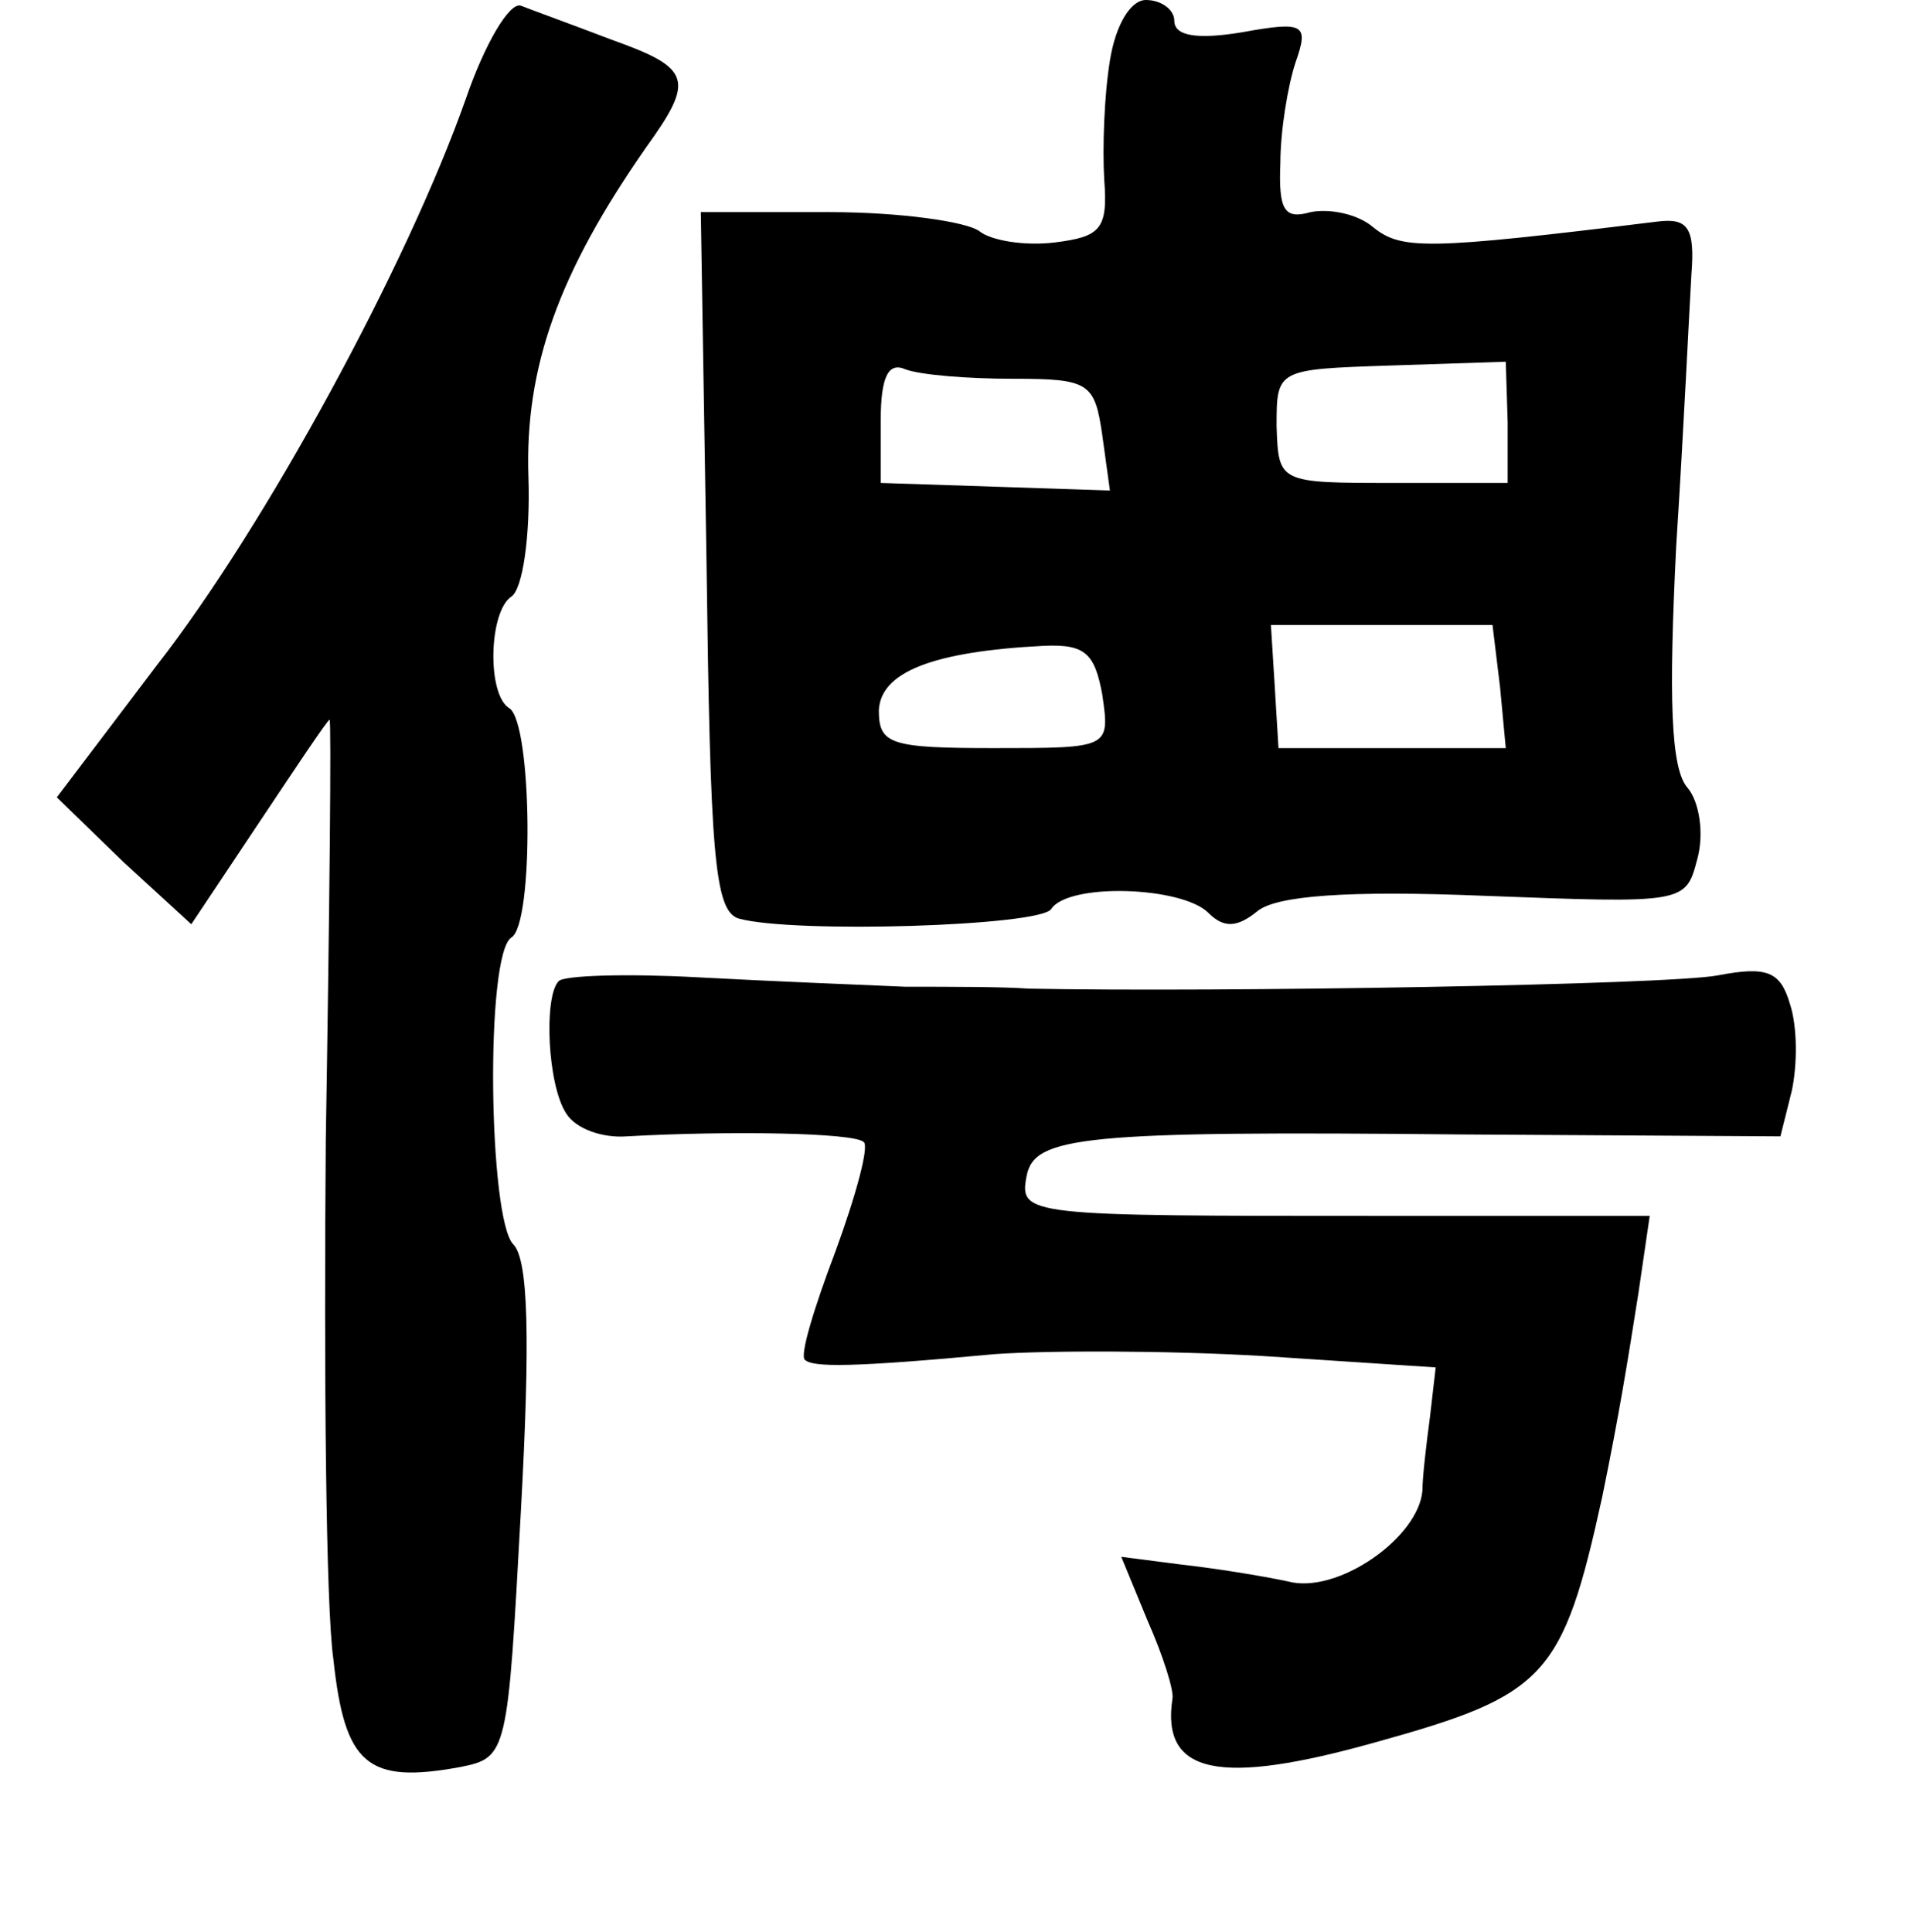 <?xml version="1.0" standalone="no"?>
<!DOCTYPE svg PUBLIC "-//W3C//DTD SVG 20010904//EN"
 "http://www.w3.org/TR/2001/REC-SVG-20010904/DTD/svg10.dtd">
<svg version="1.0" xmlns="http://www.w3.org/2000/svg"
 width="101pt" height="102pt" viewBox="0 0 101 102"
 preserveAspectRatio="xMidYMid meet">
<g transform="translate(0,102) scale(0.1,-0.1)"
fill="#000000" stroke="none">
<path d="M246 968 c-31 -88 -106 -226 -163 -299 l-53 -70 35 -34 36 -33 36 54
c20 30 36 54 37 54 1 0 0 -100 -2 -222 -1 -123 0 -246 4 -274 6 -56 18 -66 67
-57 25 5 25 7 32 135 5 91 4 133 -4 141 -13 13 -15 153 -1 162 12 7 11 113 -1
121 -12 7 -11 51 1 59 6 4 10 32 9 63 -2 58 16 108 62 174 26 36 24 42 -18 57
-21 8 -43 16 -48 18 -6 2 -19 -20 -29 -49z"/>
<path d="M586 988 c-3 -18 -4 -46 -3 -63 2 -26 -2 -30 -26 -33 -16 -2 -34 1
-40 6 -7 5 -42 10 -79 10 l-68 0 3 -184 c2 -154 4 -185 17 -189 29 -8 159 -4
165 5 9 14 69 12 83 -2 8 -8 15 -8 26 1 10 8 47 11 120 8 105 -4 106 -4 112
19 4 14 1 31 -5 38 -9 10 -10 48 -6 128 4 62 7 127 8 143 2 25 -2 30 -18 28
-122 -15 -135 -15 -150 -3 -8 7 -23 10 -33 8 -14 -4 -17 1 -16 26 0 17 4 41 8
53 7 20 5 22 -28 16 -24 -4 -36 -2 -36 6 0 6 -7 11 -15 11 -8 0 -16 -13 -19
-32z m-51 -168 c40 0 43 -2 47 -30 l4 -29 -60 2 -61 2 0 33 c0 23 4 31 13 27
8 -3 33 -5 57 -5z m261 -23 l0 -32 -60 0 c-61 0 -61 0 -62 30 0 30 0 30 60 32
l61 2 1 -32z m-4 -140 l3 -32 -60 0 -60 0 -2 33 -2 32 59 0 58 0 4 -33z m-210
-4 c4 -28 4 -28 -57 -28 -55 0 -61 2 -61 20 1 20 28 31 87 34 22 1 27 -4 31
-26z"/>
<path d="M295 502 c-8 -8 -6 -55 4 -70 5 -8 19 -13 32 -12 53 3 120 2 125 -3
3 -2 -4 -28 -15 -58 -11 -29 -19 -55 -16 -57 4 -4 25 -4 100 3 28 2 91 2 142
-1 l91 -6 -3 -26 c-2 -15 -4 -32 -4 -39 -2 -25 -45 -55 -71 -48 -14 3 -39 7
-57 9 l-31 4 14 -34 c8 -18 14 -37 13 -41 -6 -40 25 -46 107 -23 90 25 99 34
120 130 9 44 13 69 19 107 l6 41 -143 0 c-186 0 -190 0 -186 21 4 21 29 24
230 22 l168 -1 6 24 c3 14 3 34 -1 46 -5 17 -12 20 -38 15 -26 -5 -265 -9
-364 -7 -13 1 -42 1 -65 1 -24 1 -73 3 -110 5 -37 2 -70 1 -73 -2z"/>
</g>
</svg>

